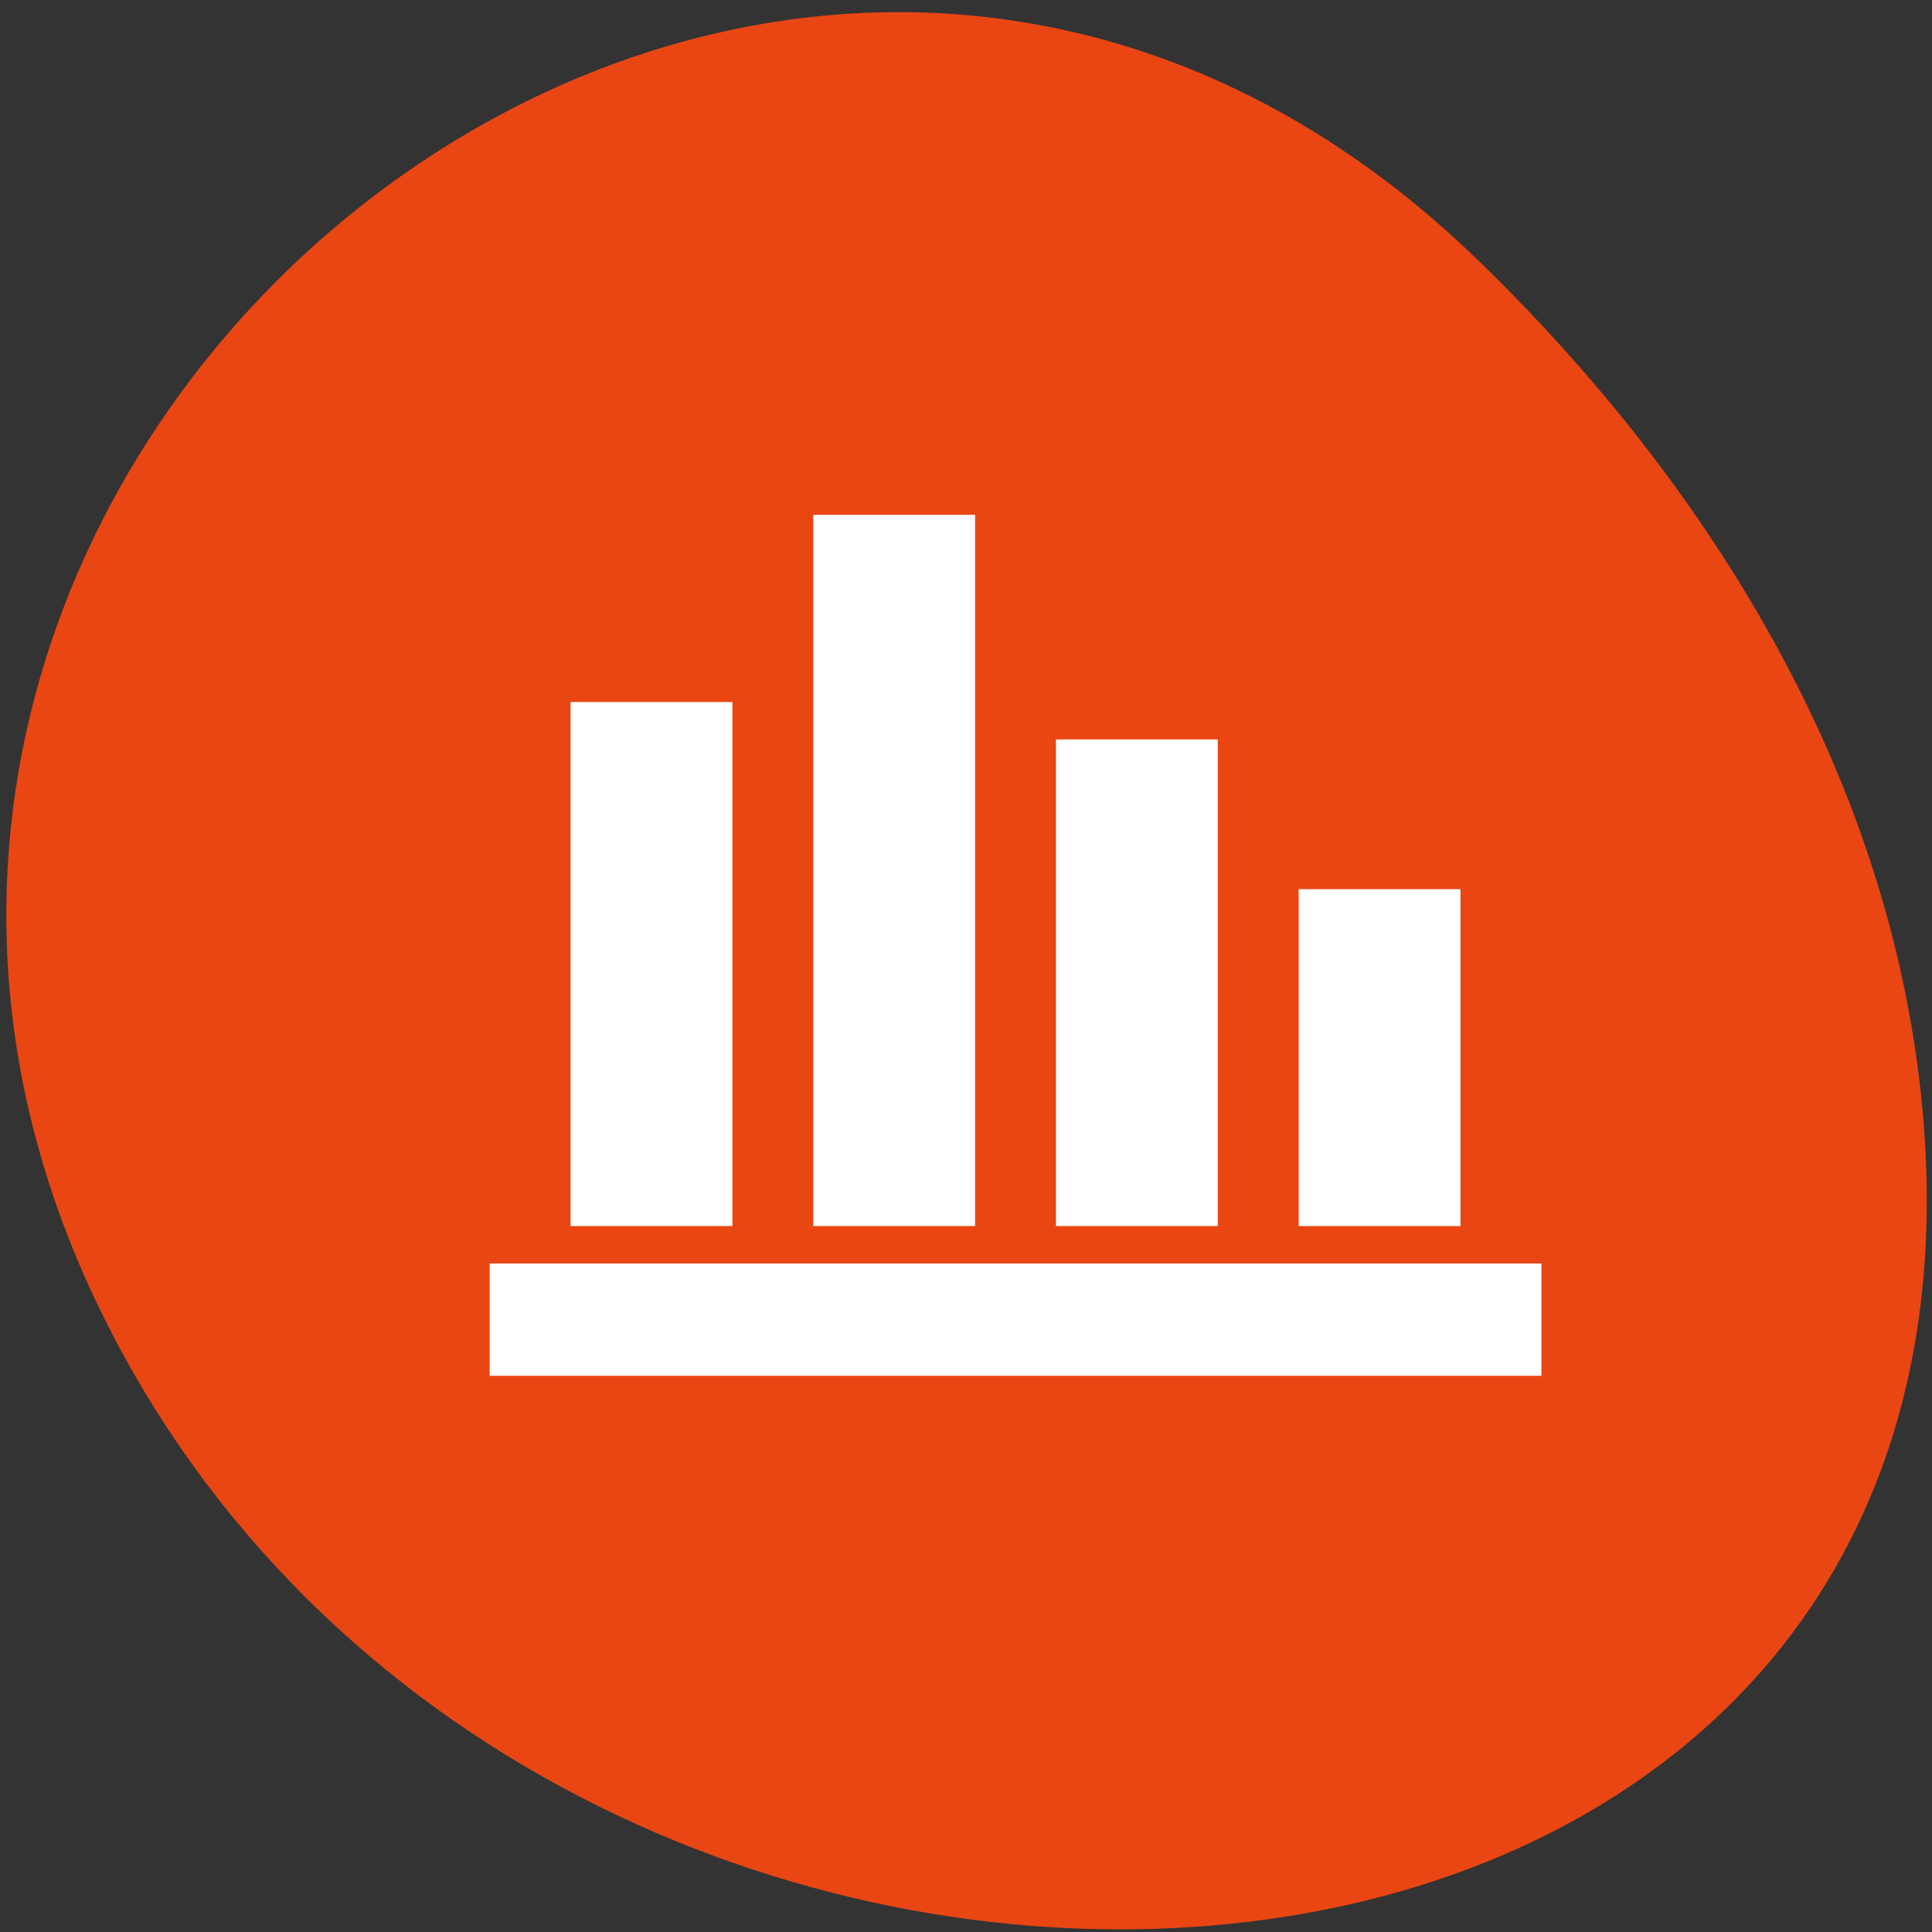 <svg xmlns="http://www.w3.org/2000/svg" viewBox="0 0 256 256"><rect x="0" y="0" width="256" height="256" fill="#333333" stroke="none"/><g fill="#e94614" color="#000"><path d="m 59.778 1025.68 c 95.24 84.46 241.79 -48.767 182.53 -160.27 -59.906 -112.74 -258.16 -82.69 -241.3 55.767 5.02 41.2 27.695 76.954 58.764 104.51 z" transform="matrix(-0.994 -0.091 0 -0.986 255.3 1051.28)"/></g><g transform="matrix(0.067 0 0 0.062 48.804 43.42)" fill="#fff"><path d="m 240 2120 v -120 h 1040 h 1040 v 120 v 120 h -1040 h -1040 v -120 z"/><path d="m 400 1360 v -560 h 160 h 160 v 560 v 560 h -160 h -160 v -560 z"/><path d="m 880 1160 v -760 h 160 h 160 v 760 v 760 h -160 h -160 v -760 z"/><path d="m 1360 1400 v -520 h 160 h 160 v 520 v 520 h -160 h -160 v -520 z"/><path d="m 1840 1560 v -360 h 160 h 160 v 360 v 360 h -160 h -160 v -360 z"/></g></svg>